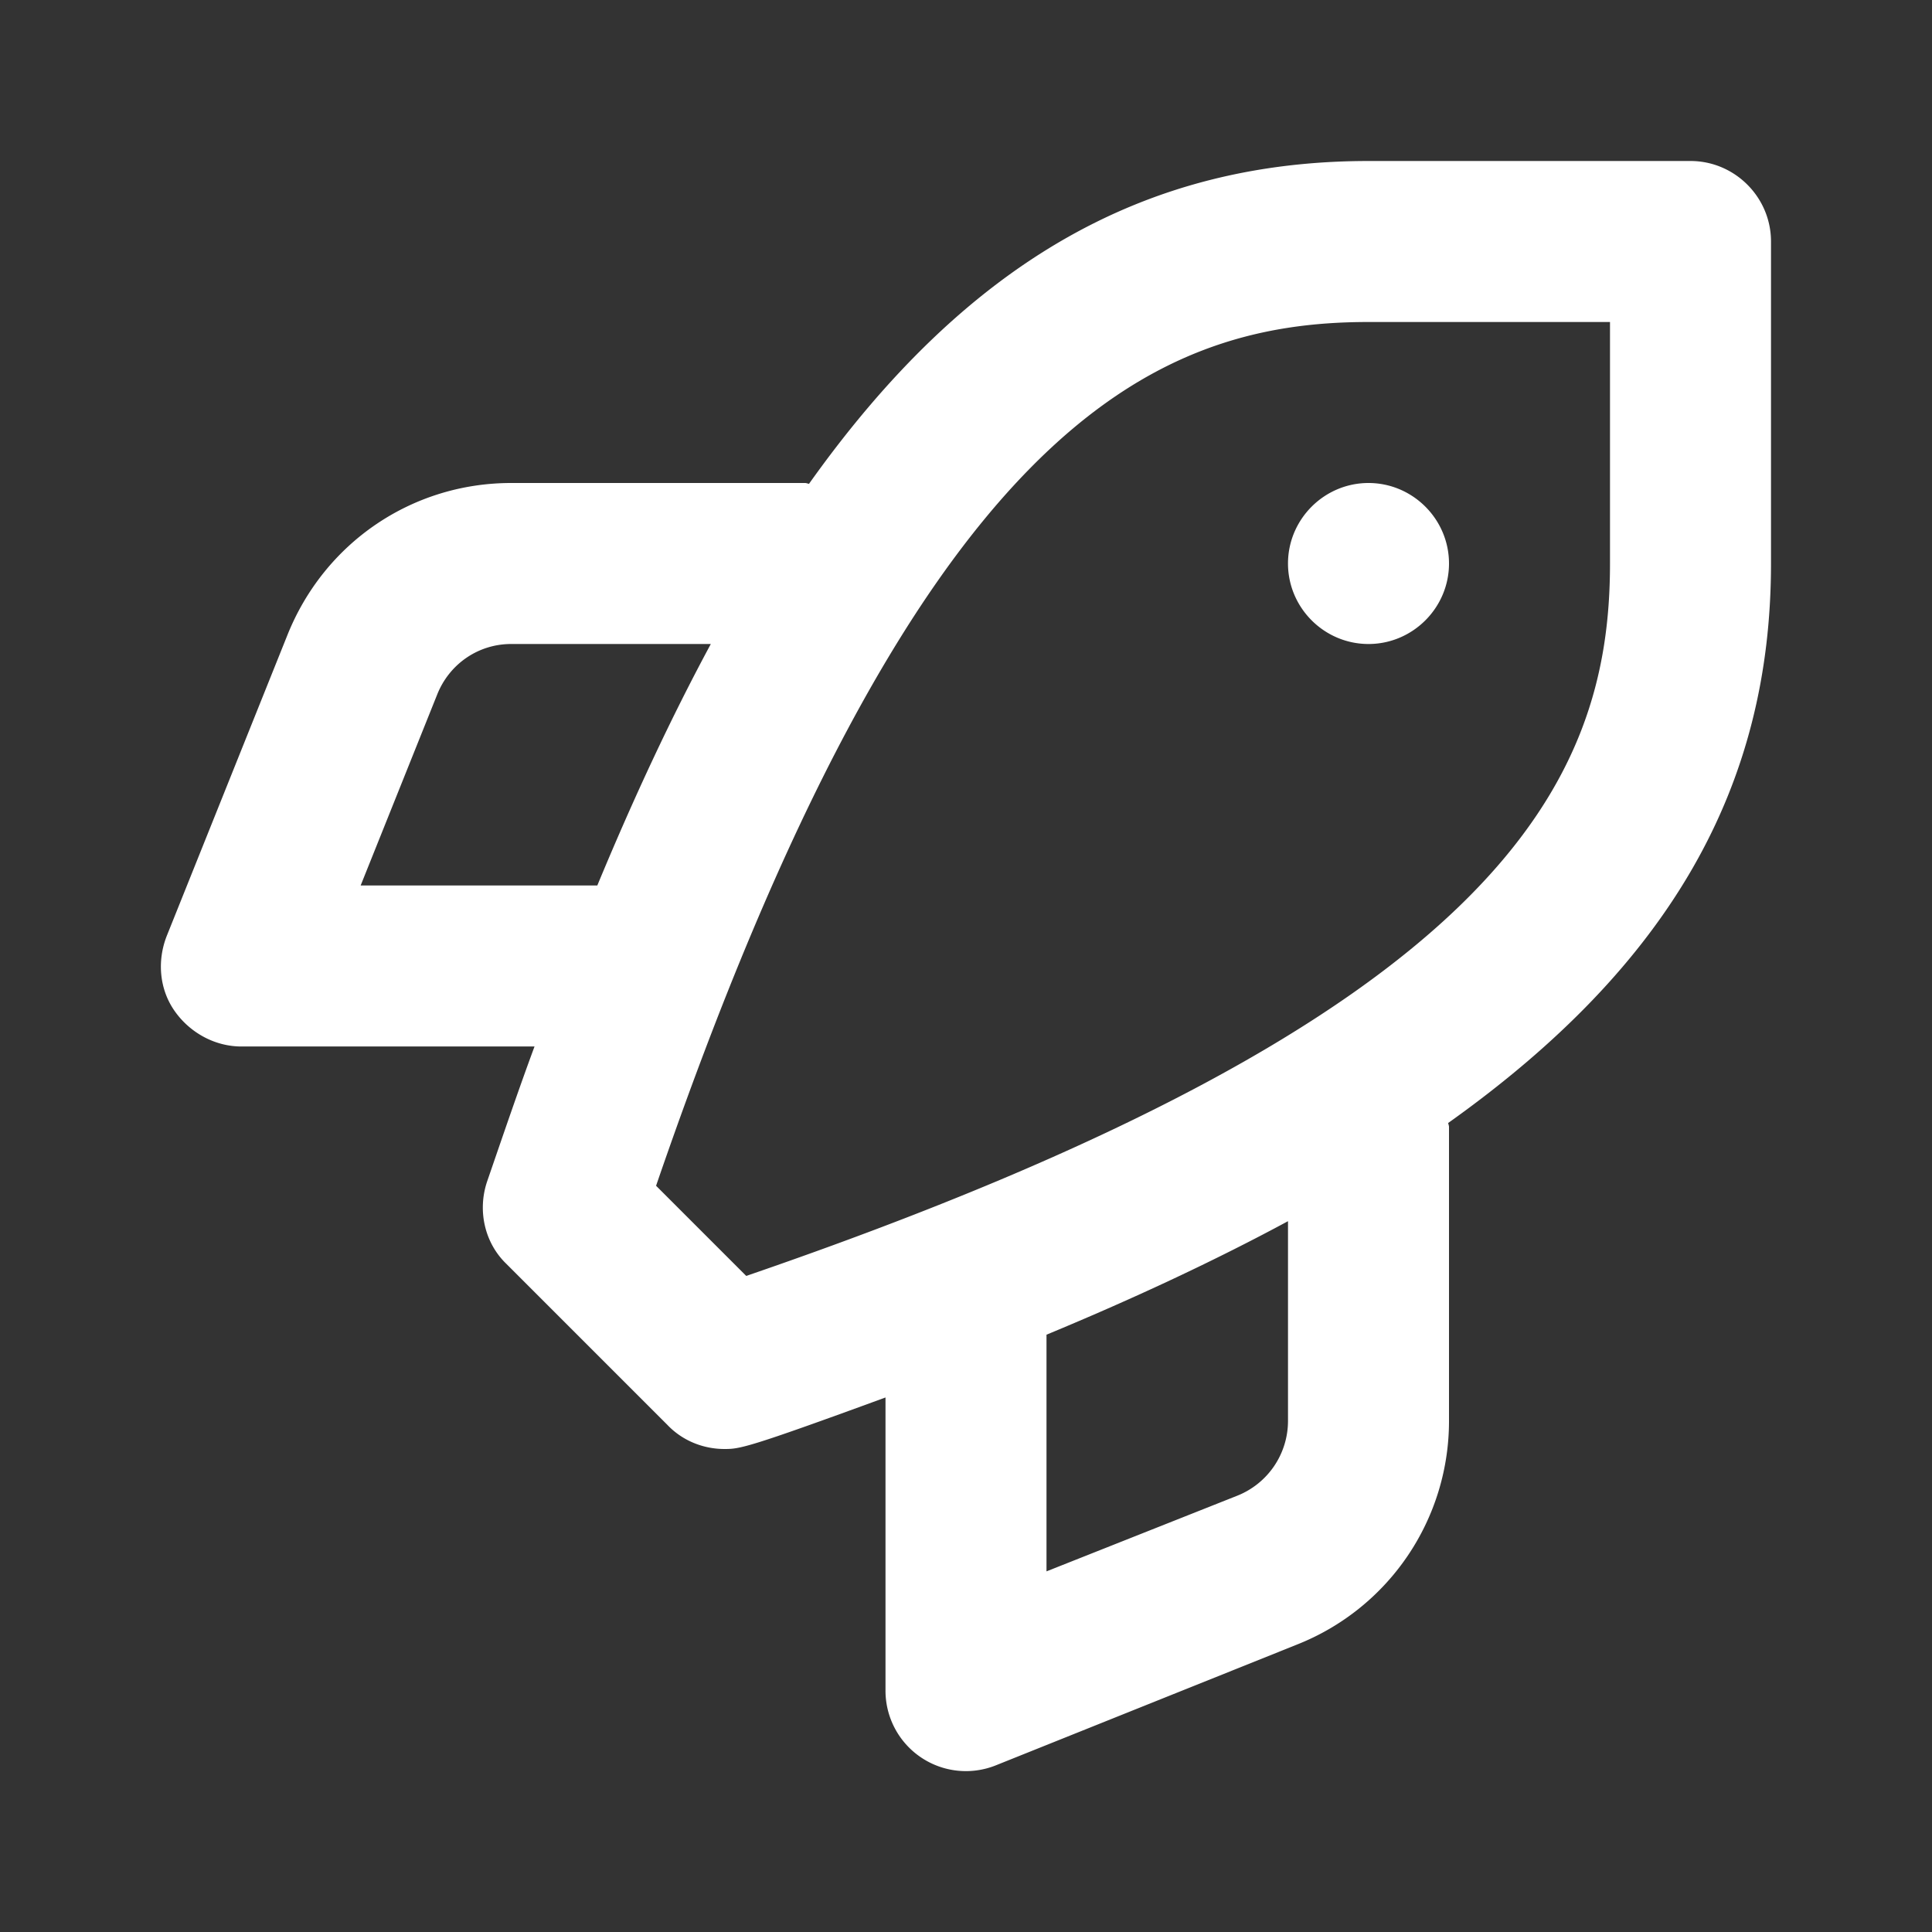 <svg width="24" height="24" fill="none" xmlns="http://www.w3.org/2000/svg"><rect width="100%" height="100%" fill="#333333" stroke="none"/><path d="M21 2h-4c-2.76 0-4.98 1.24-6.95 4.01-.01 0-.03-.01-.05-.01H6.35c-1.23 0-2.32.74-2.78 1.89l-1.5 3.74c-.12.31-.09.66.1.93s.5.44.83.44h3.64c-.2.54-.39 1.1-.59 1.68-.12.36-.03.76.24 1.02l2 2c.19.2.45.3.71.3.19 0 .28-.01 2-.64V21a.999.999 0 001.37.93l3.74-1.5A2.985 2.985 0 0018 17.64V14c0-.02-.01-.04-.01-.05C20.76 11.98 22 9.76 22 7V3c0-.55-.45-1-1-1zM4.48 11l.95-2.37c.15-.38.51-.63.92-.63h2.48c-.48.89-.95 1.89-1.41 3H4.48zM16 17.65a1 1 0 01-.63.93l-2.37.94v-2.94c1.11-.46 2.11-.93 3-1.41v2.48zM20 7c0 2.69-1.32 5.62-10.73 8.85l-1.12-1.12C11.38 5.32 14.31 4 17 4h3v3zm-3-1c.55 0 1 .45 1 1s-.45 1-1 1-1-.45-1-1 .45-1 1-1z" fill="#fff"/></svg>
